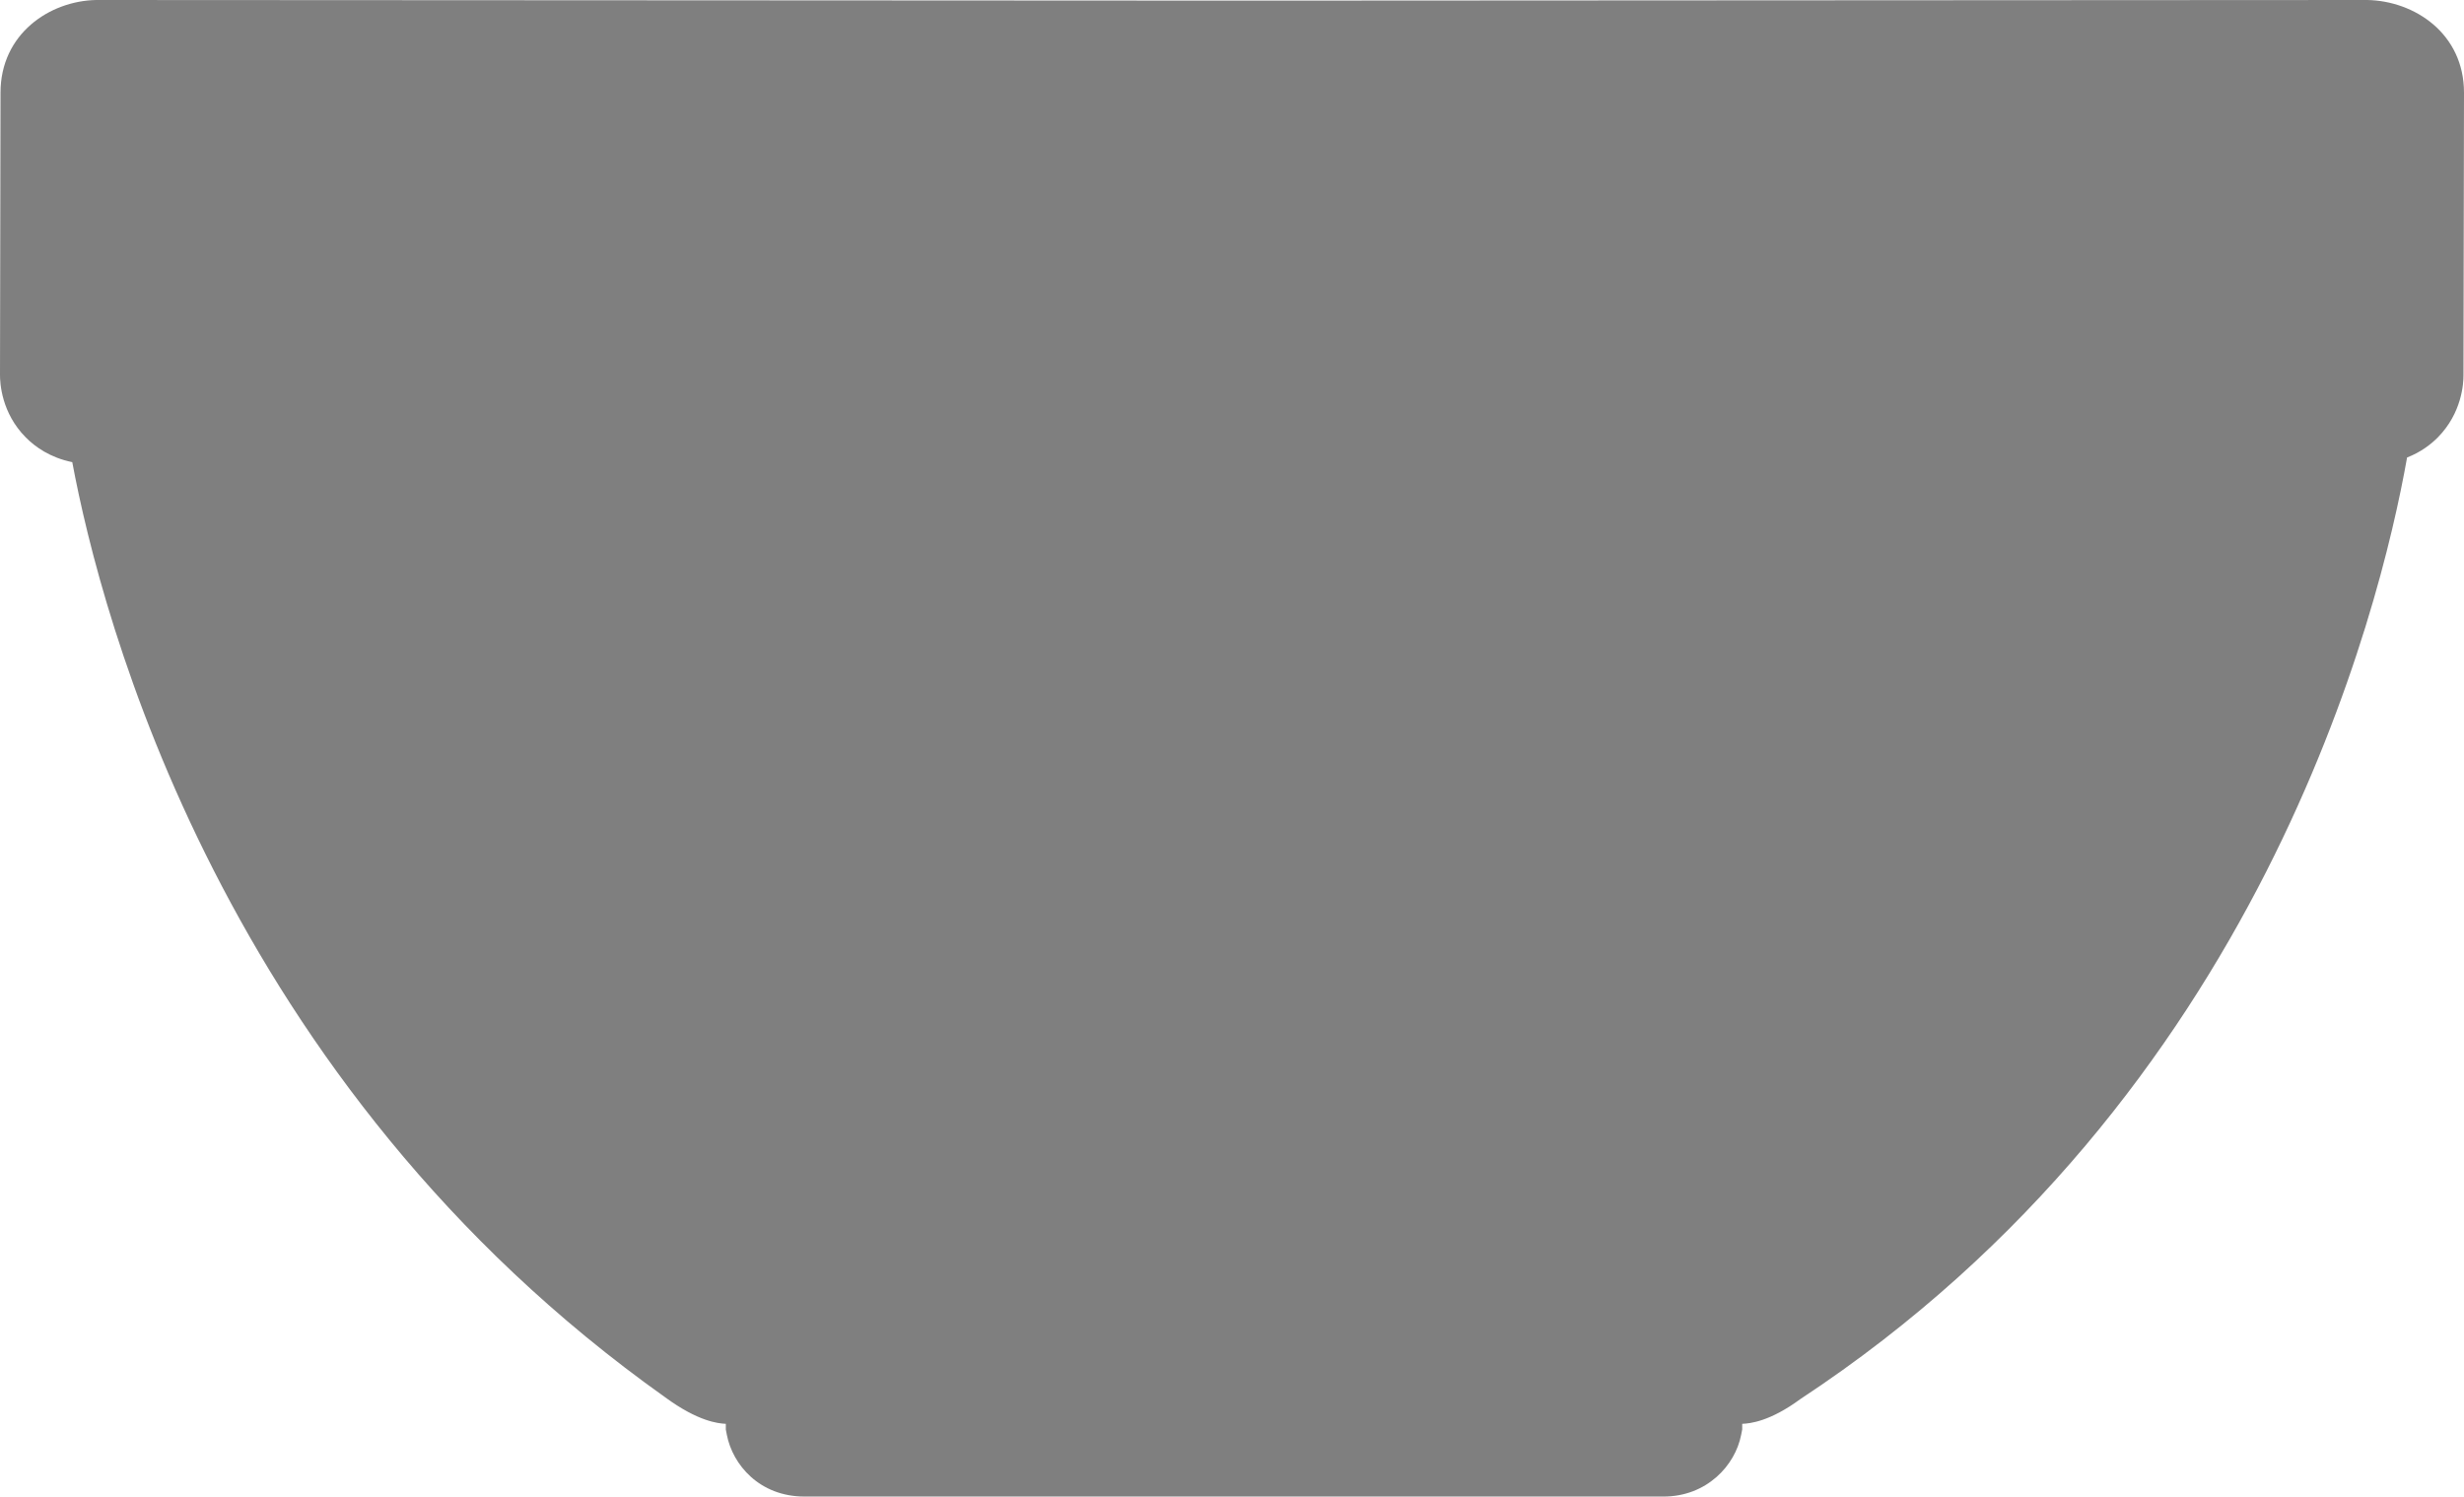 <svg version="1.2" baseProfile="tiny" id="EdgeSVG_8LkWr" x="0px" y="0px" width="47.697px" height="28.972px" viewBox="0 0 47.697 28.972" xmlns:xlink="http://www.w3.org/1999/xlink" xmlns="http://www.w3.org/2000/svg">
  <linearGradient id="SVGID_1_" gradientUnits="userSpaceOnUse" x1="0" y1="14.486" x2="47.697" y2="14.486">
    <stop offset="0" style="stop-color:#000000;stop-opacity:0.5"/>
    <stop offset="1" style="stop-color:#000000;stop-opacity:0.5"/>
  </linearGradient>
  <path fill="url(#SVGID_1_)" d="M15.573,28.972c-0.873,0-1.392-0.619-1.503-1.195l-0.02-0.102v-0.111&#xD;&#xA;&#x9;&#x9;c-0.15-0.007-0.537-0.046-1.172-0.512C4.304,20.966,1.959,11.947,1.399,8.947c-0.43-0.088-0.72-0.297-0.9-0.479&#xD;&#xA;&#x9;&#x9;C0.03,7.996-0.001,7.42,0,7.254c0-0.004,0.01-4.612,0.01-5.46C0.01,0.653,0.963,0.018,1.859,0l22.36,0.012L45.826,0&#xD;&#xA;&#x9;&#x9;c0.919,0.018,1.871,0.653,1.871,1.794c0,0.85-0.01,5.473-0.01,5.473c0.001,0.153-0.03,0.729-0.498,1.202&#xD;&#xA;&#x9;&#x9;c-0.134,0.134-0.327,0.284-0.594,0.388c-0.525,2.967-2.847,12.37-11.743,18.227c-0.592,0.436-0.976,0.474-1.127,0.48v0.109&#xD;&#xA;&#x9;&#x9;l-0.02,0.101c-0.114,0.596-0.667,1.198-1.504,1.198H15.573z"/>
</svg>